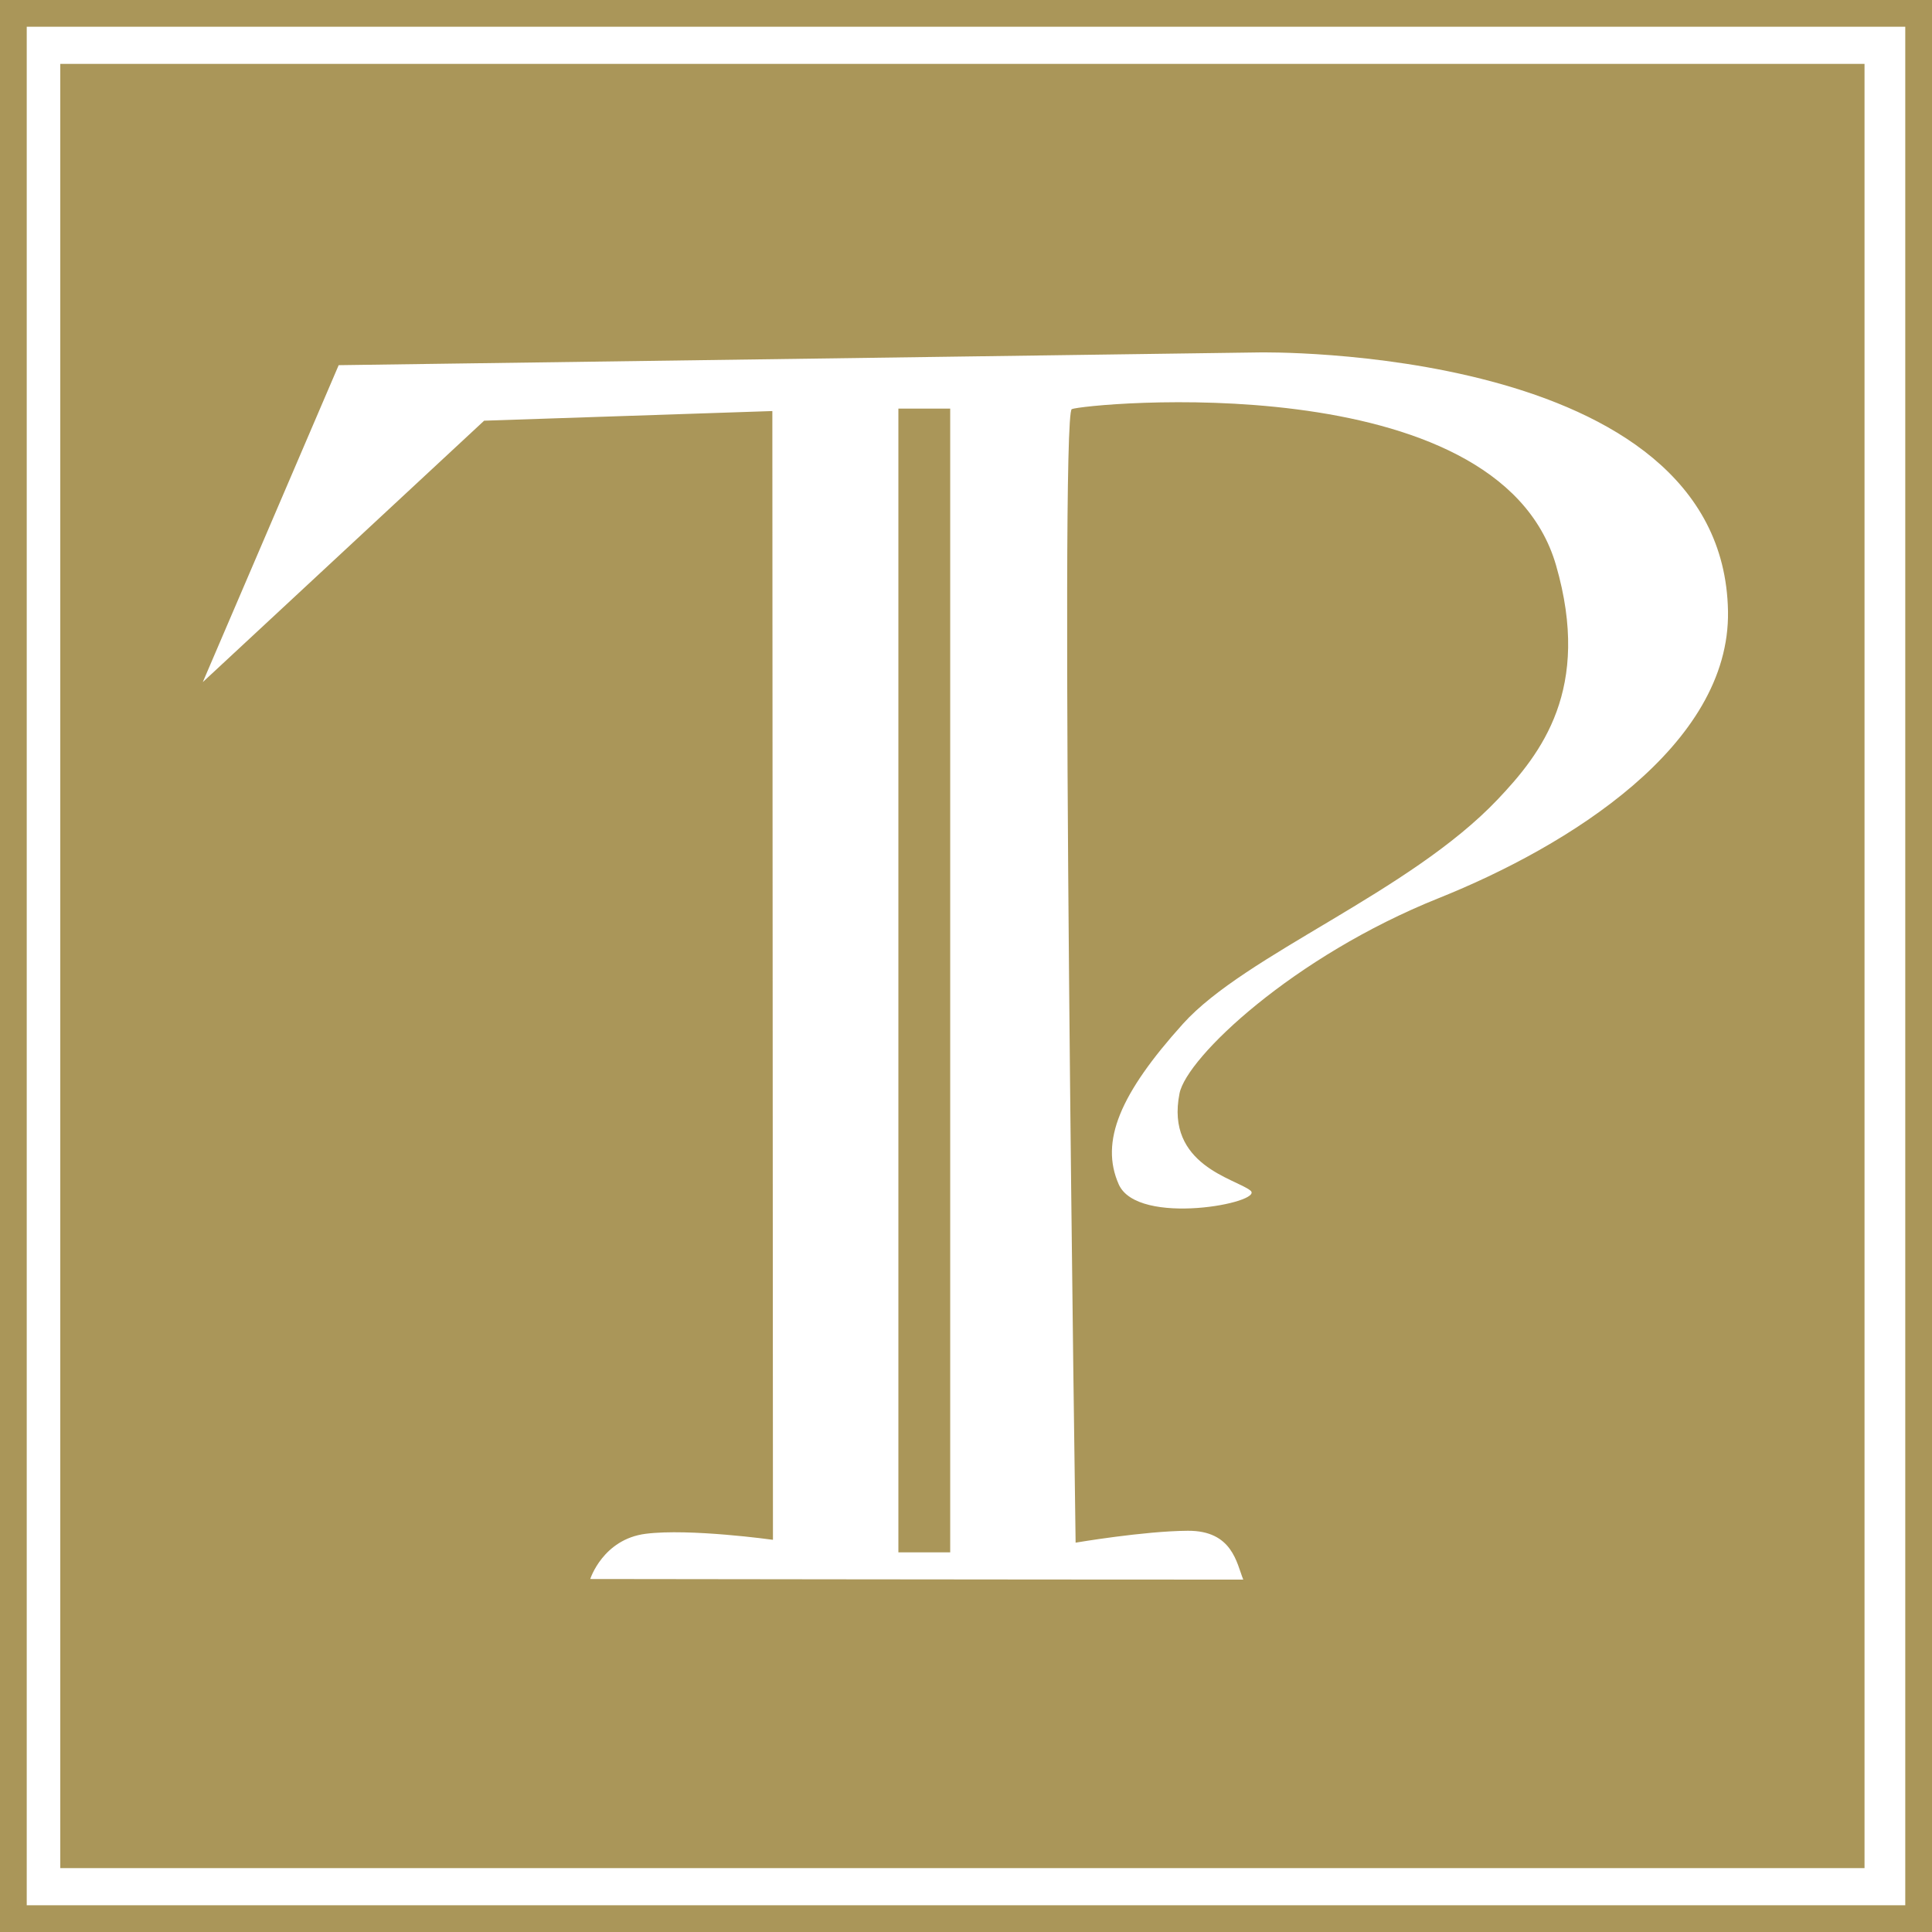 <?xml version="1.0" encoding="UTF-8" standalone="no"?><!DOCTYPE svg PUBLIC "-//W3C//DTD SVG 1.1//EN" "http://www.w3.org/Graphics/SVG/1.1/DTD/svg11.dtd"><svg width="100%" height="100%" viewBox="0 0 1500 1500" version="1.1" xmlns="http://www.w3.org/2000/svg" xmlns:xlink="http://www.w3.org/1999/xlink" xml:space="preserve" xmlns:serif="http://www.serif.com/" style="fill-rule:evenodd;clip-rule:evenodd;stroke-linejoin:round;stroke-miterlimit:2;"><path d="M1500,1500l0,-1500l-1500,0l-0,1500l1500,0Zm-20.76,-1479.24l-0,1458.48c-0,-0 -1458.48,-0 -1458.48,-0c0,-0 0,-1458.48 0,-1458.48l1458.48,0Zm-31.627,28.837l-1400.81,0l-0,1400.81l1400.81,-0l-0,-1400.81Zm-1290.16,479.981l105.494,-246.06l714.693,-9.9c-0,0 360.36,-6.677 363.972,200.906c1.815,104.325 -123.966,182.47 -224.615,222.795c-113.121,45.322 -195.626,123.634 -201.216,151.585c-11.161,55.807 43.679,66.171 55.065,75.459c11.385,9.288 -87.602,28.377 -102.283,-4.88c-14.681,-33.257 1.014,-70.322 49.85,-124.552c48.837,-54.23 175.601,-101.716 244.485,-174.375c33.724,-35.573 72.933,-85.537 45.241,-181.565c-45.316,-157.147 -366.426,-125.538 -376.014,-121.344c-9.588,4.195 2.975,880.068 2.975,880.068c0,-0 52.912,-9.018 87.099,-9.229c34.744,-0.214 37.92,25.28 43.07,37.92c-166.192,0 -507.001,-0.468 -507.001,-0.468c-0,-0 9.831,-30.898 43.069,-35.111c34.16,-4.33 98.779,4.681 98.779,4.681l-0.469,-876.367l-223.773,7.49l-218.421,202.947Zm580.282,-212.352l-40.232,0l0,888.013l40.232,-0l-0,-888.013Z" style="fill:#aa9659;"/></svg>